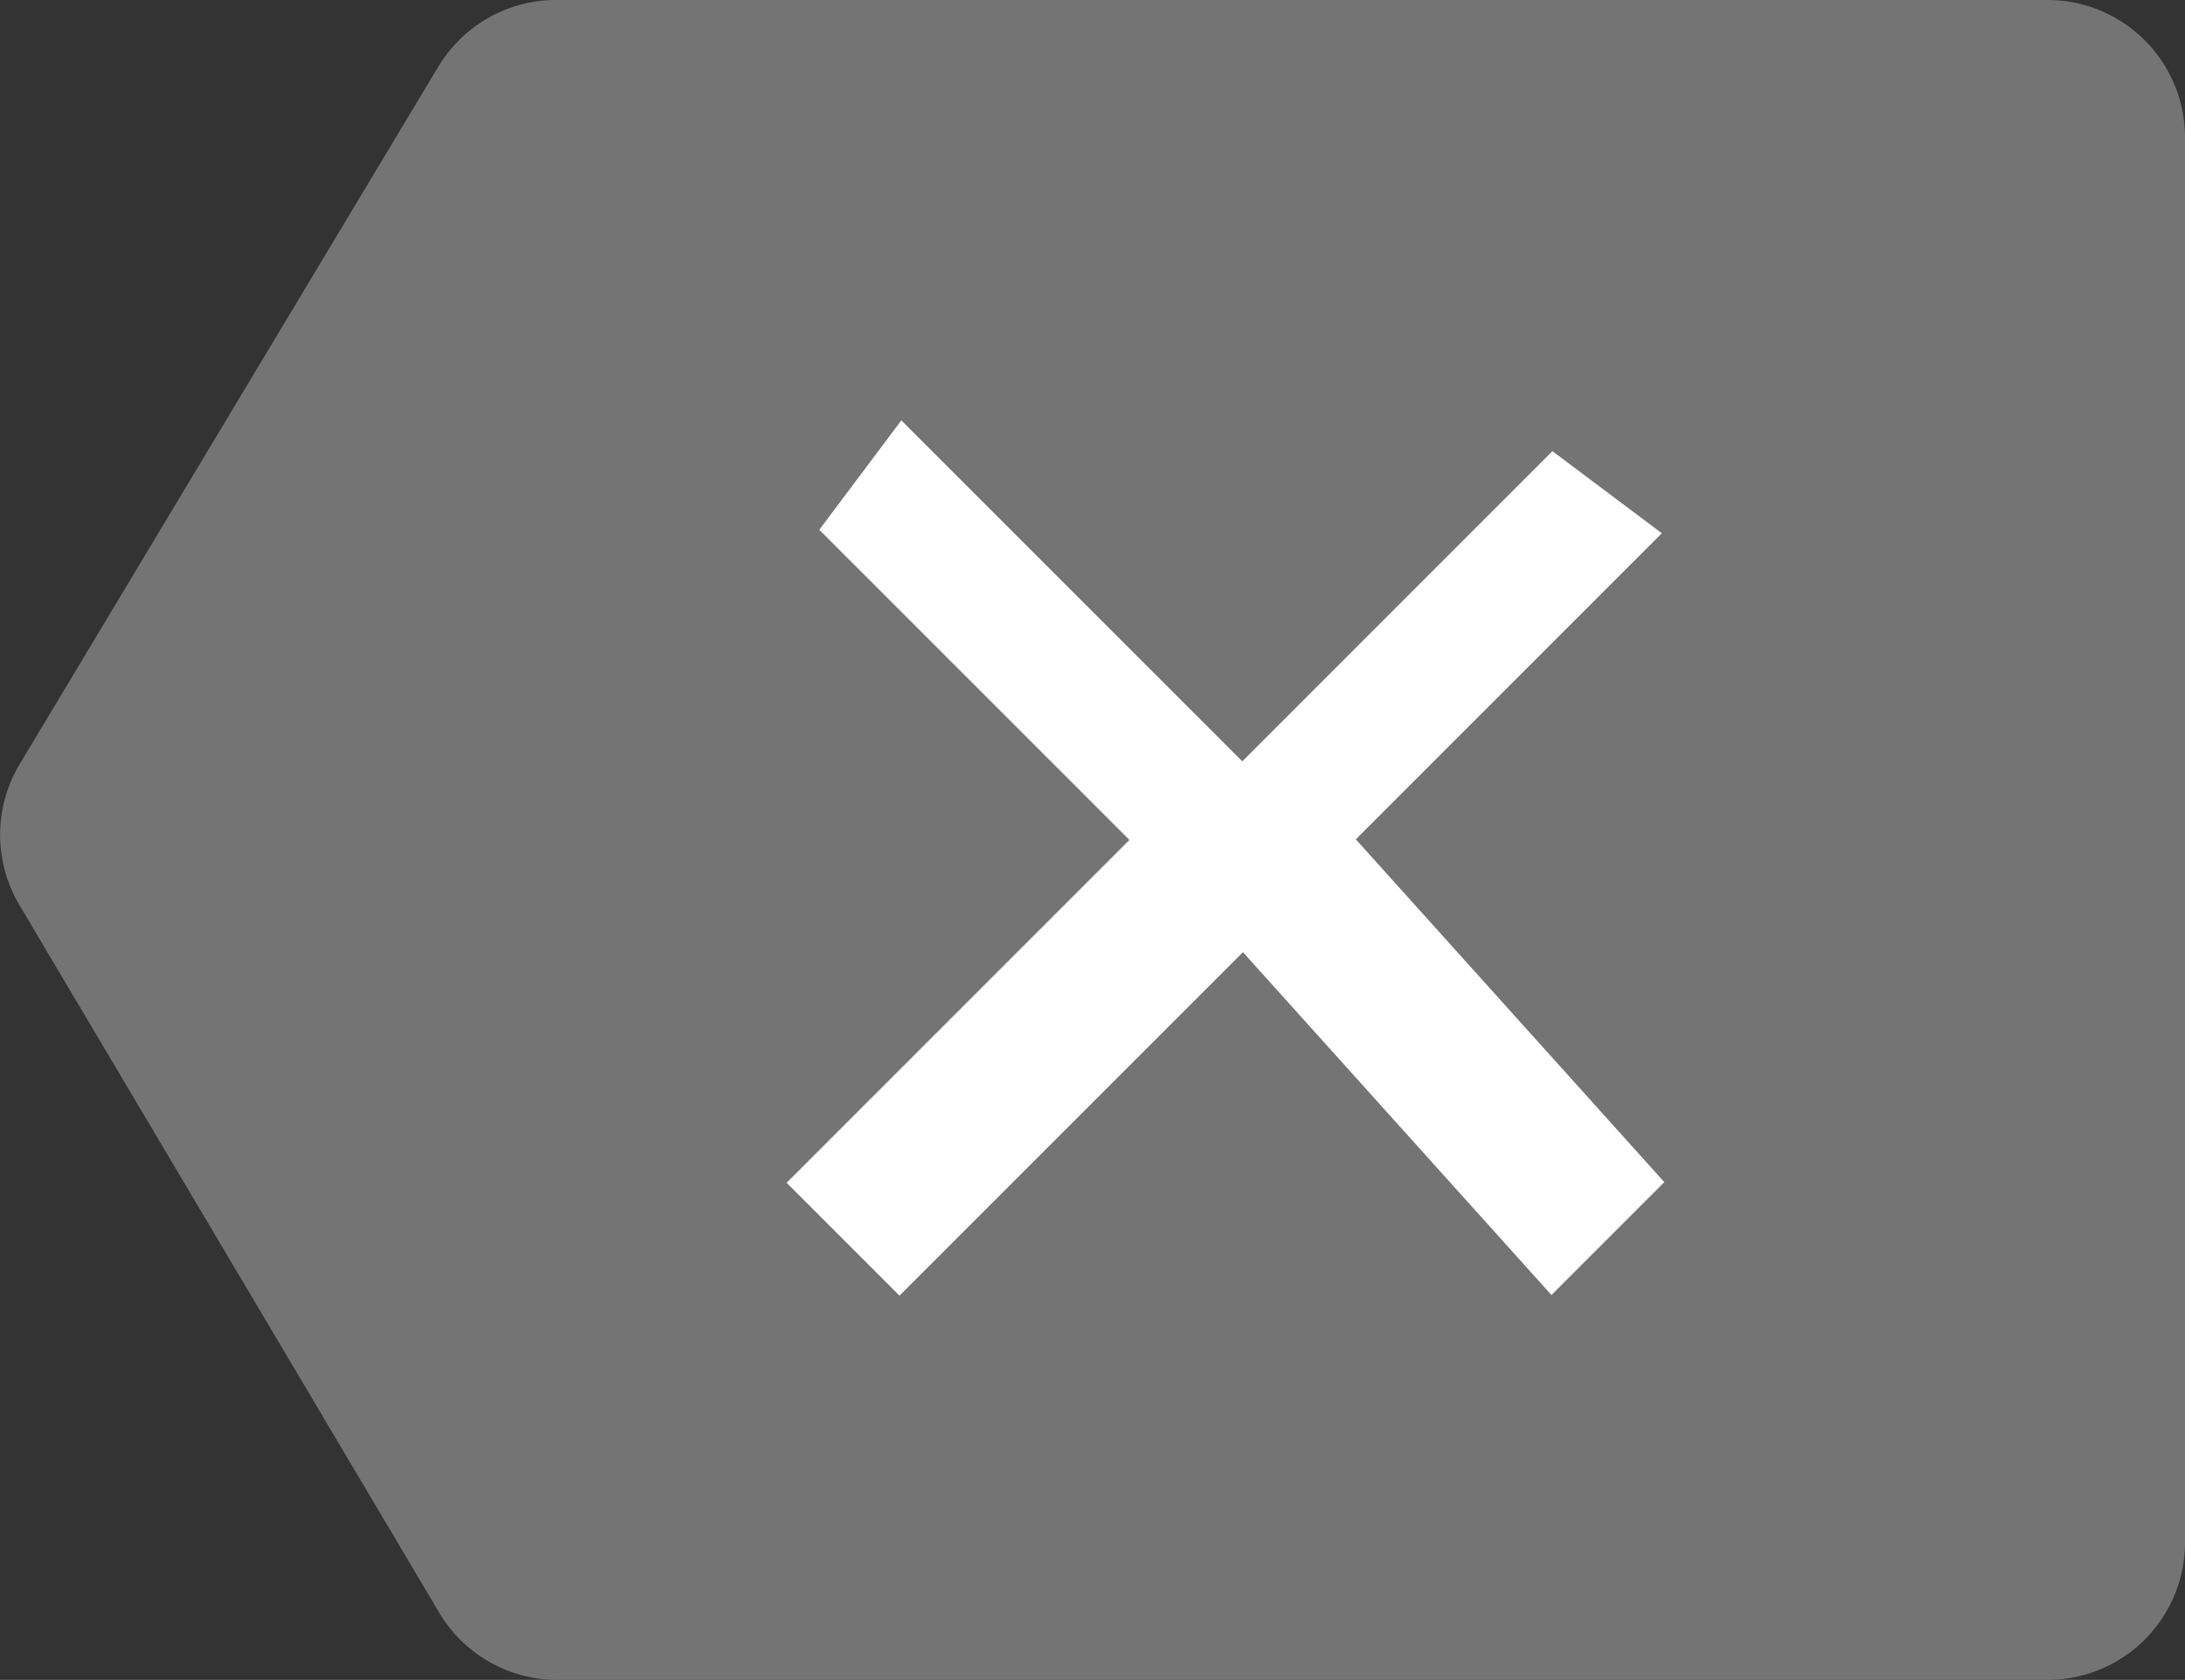 <svg xmlns="http://www.w3.org/2000/svg" viewBox="0 0 63.74 49"><rect x="0" y="0" width="63.74" height="49" fill="#333333" stroke="none"/><title>Backspace</title><g id="Layer_2" data-name="Layer 2"><g id="Layer_1-2" data-name="Layer 1"><path d="M59.72,48.5H16.24a3.51,3.51,0,0,1-3-1.72L1,26.15a3.51,3.51,0,0,1,0-3.6L13.21,2.21a3.51,3.51,0,0,1,3-1.71h43.5A3.51,3.51,0,0,1,63.24,4V45A3.51,3.51,0,0,1,59.72,48.5Z" fill="#747474" stroke="#747474" stroke-miterlimit="10"/><path d="M23.24,15.5l3-4,10,10,9-9,4,3-9,9,9,10-4,4-9-10-10,10-4-4,10-10Z" fill="#fff" stroke="#747474" stroke-miterlimit="10"/></g></g></svg>